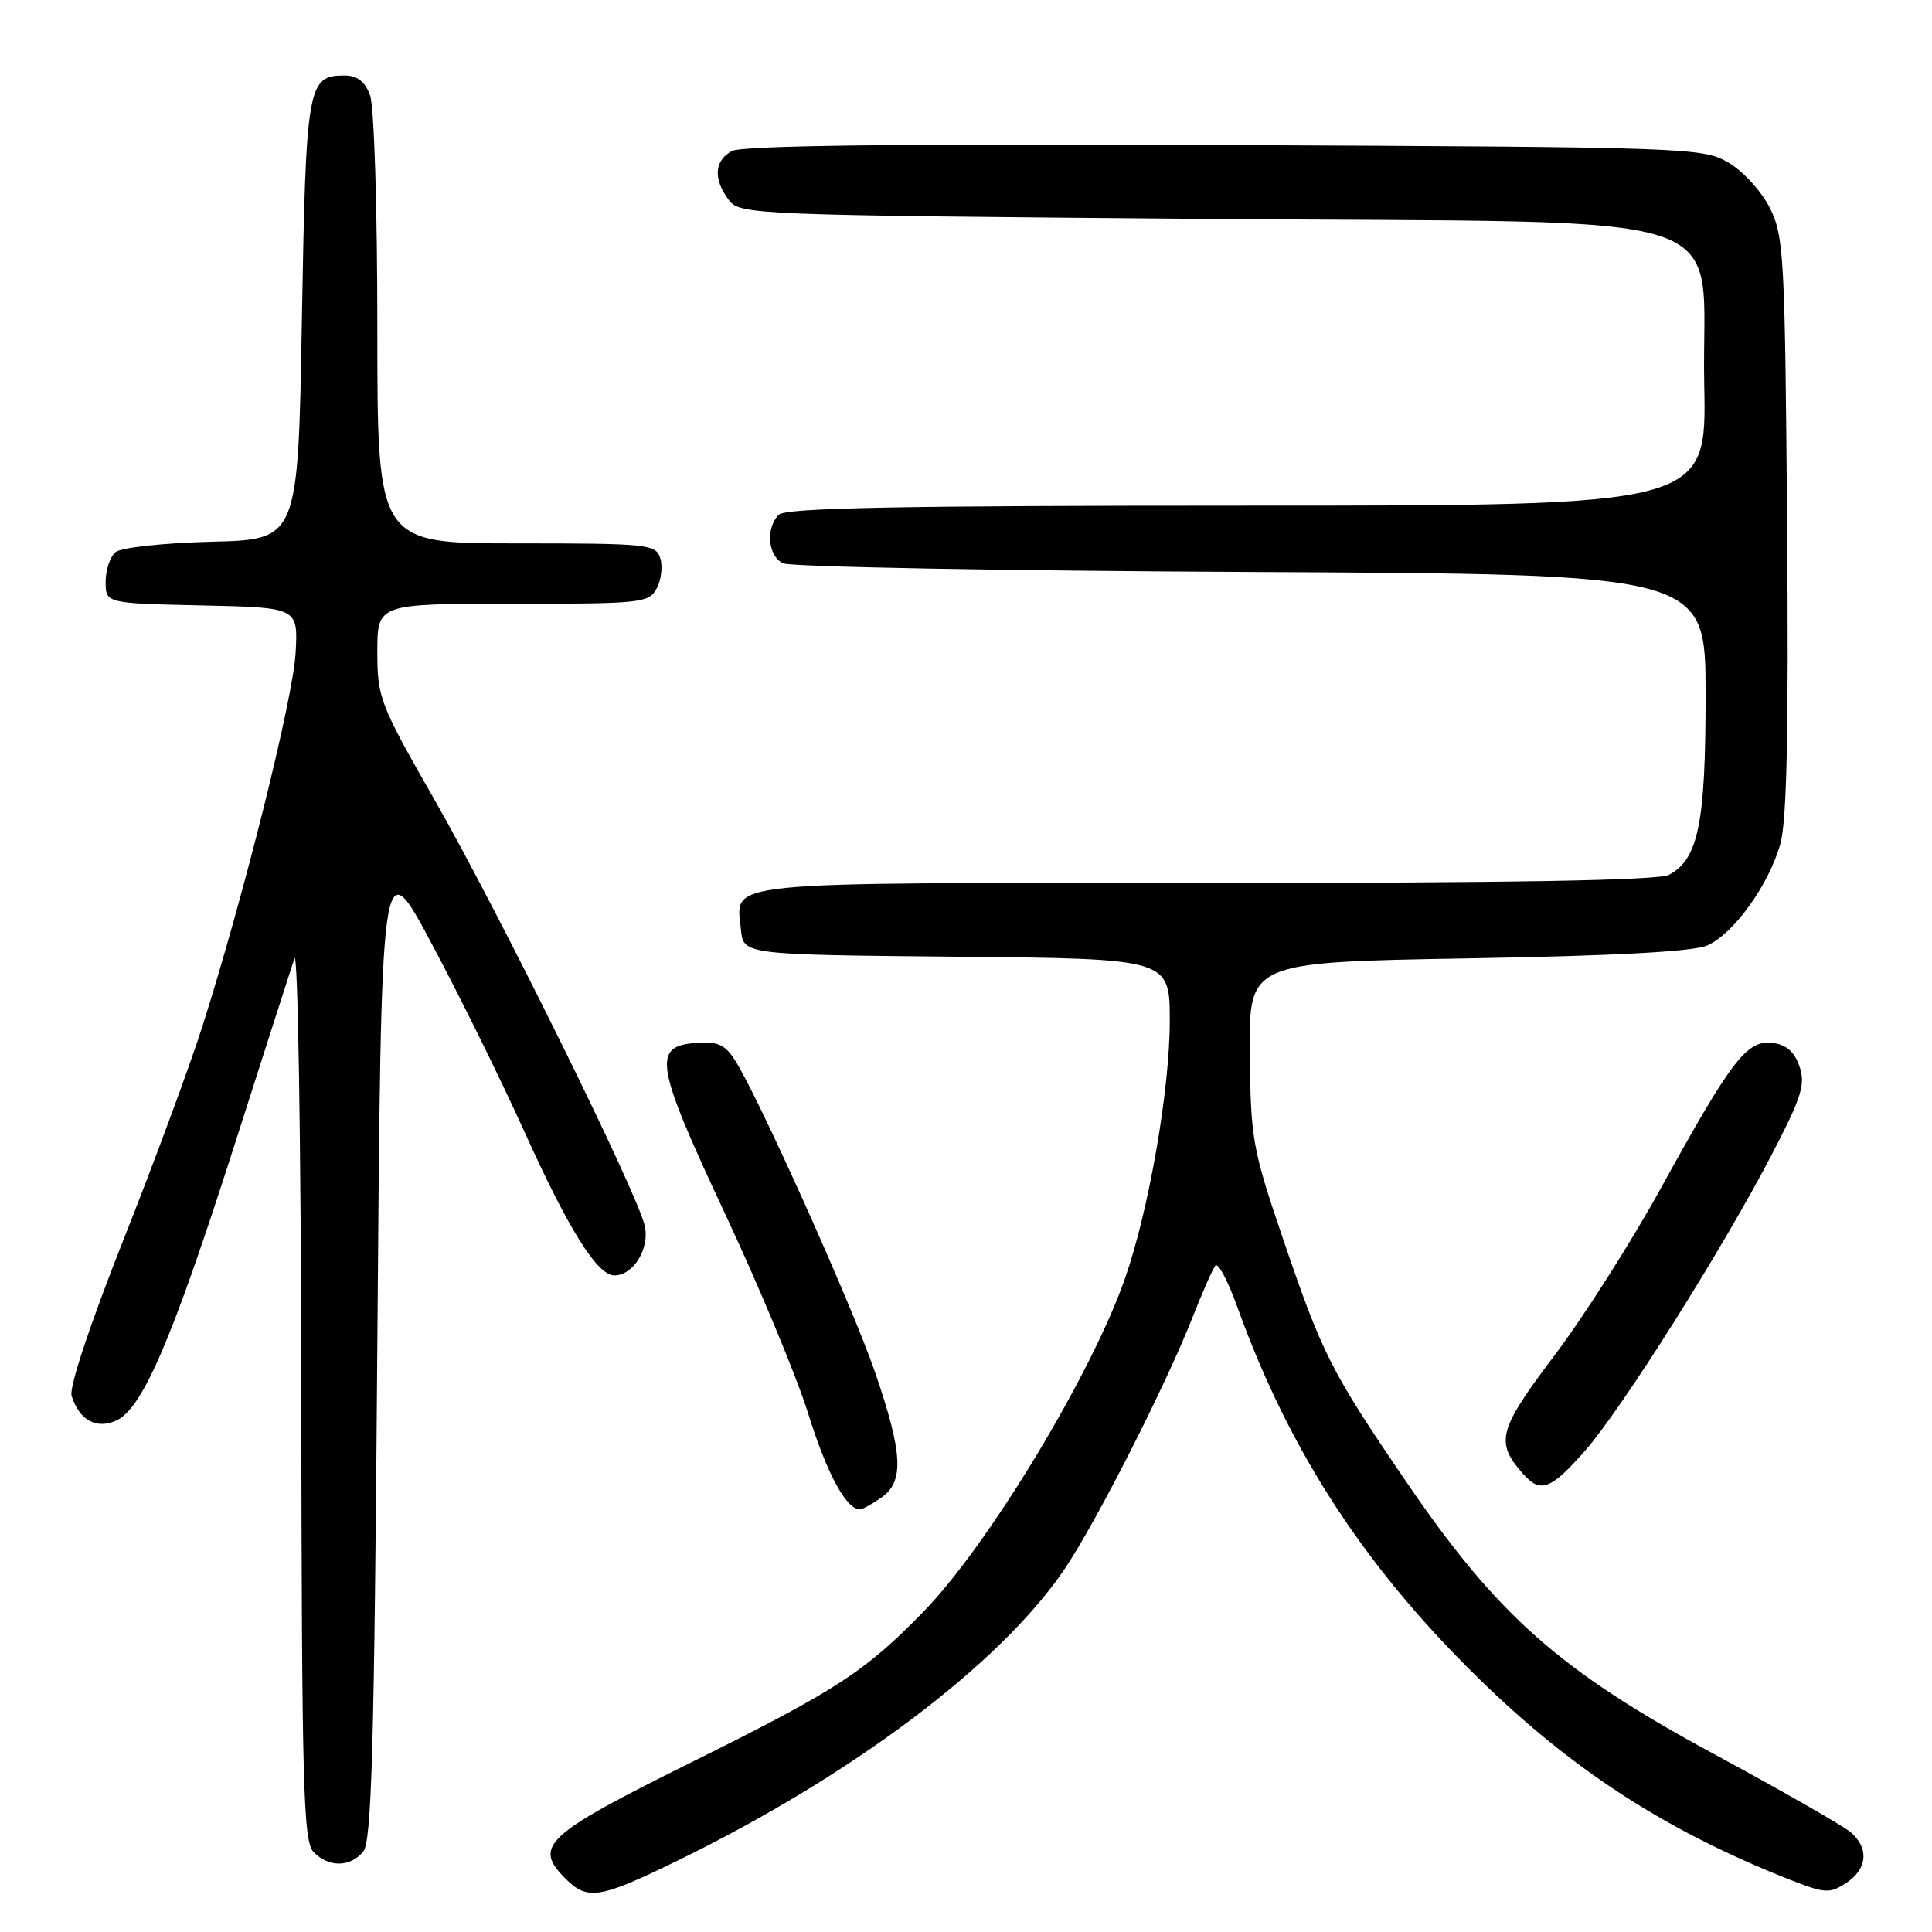 <?xml version="1.0" encoding="UTF-8" standalone="no"?>
<!DOCTYPE svg PUBLIC "-//W3C//DTD SVG 1.1//EN" "http://www.w3.org/Graphics/SVG/1.1/DTD/svg11.dtd" >
<svg xmlns="http://www.w3.org/2000/svg" xmlns:xlink="http://www.w3.org/1999/xlink" version="1.1" viewBox="0 0 256 256">
 <g >
 <path fill="currentColor"
d=" M 89.57 246.65 C 112.81 235.34 132.46 220.57 141.00 208.00 C 145.19 201.83 154.46 183.61 158.04 174.50 C 159.34 171.20 160.69 168.14 161.05 167.70 C 161.40 167.26 162.72 169.74 163.96 173.20 C 170.97 192.70 181.34 208.44 197.14 223.57 C 209.18 235.09 221.30 242.81 237.14 249.06 C 241.83 250.90 242.44 250.94 244.62 249.51 C 247.43 247.67 247.69 244.91 245.25 242.80 C 244.29 241.96 236.10 237.28 227.06 232.39 C 206.65 221.36 198.42 214.07 186.32 196.32 C 176.33 181.67 175.23 179.49 169.96 164.01 C 165.95 152.21 165.71 150.89 165.61 139.52 C 165.50 127.50 165.50 127.50 194.50 126.99 C 213.95 126.66 224.39 126.09 226.22 125.28 C 229.74 123.72 234.39 117.24 235.91 111.80 C 236.77 108.71 237.02 96.76 236.80 69.50 C 236.52 33.83 236.38 31.26 234.50 27.53 C 233.39 25.32 230.94 22.65 229.00 21.53 C 225.60 19.56 223.71 19.49 162.24 19.22 C 118.93 19.03 98.35 19.28 96.99 20.01 C 94.64 21.26 94.48 23.73 96.57 26.50 C 98.05 28.45 99.56 28.51 159.02 29.00 C 232.92 29.61 225.34 27.11 225.82 51.02 C 226.14 67.00 226.14 67.00 165.27 67.00 C 119.26 67.00 104.11 67.29 103.20 68.20 C 101.43 69.97 101.74 73.66 103.75 74.64 C 104.71 75.11 132.61 75.63 165.75 75.79 C 226.00 76.07 226.00 76.07 226.00 92.07 C 226.00 109.12 225.04 113.84 221.15 115.92 C 219.77 116.66 200.36 117.00 159.69 117.00 C 94.27 117.00 97.56 116.67 98.18 123.18 C 98.50 126.50 98.50 126.50 126.75 126.77 C 155.00 127.03 155.00 127.03 155.00 135.27 C 155.00 144.41 152.23 160.35 149.07 169.40 C 144.62 182.14 130.95 204.74 122.39 213.53 C 114.59 221.54 110.86 223.96 91.64 233.50 C 72.17 243.16 70.61 244.61 74.94 248.94 C 77.83 251.83 79.46 251.58 89.57 246.65 Z  M 48.13 245.35 C 49.25 244.00 49.59 231.67 50.00 178.10 C 50.50 112.50 50.50 112.50 57.18 125.00 C 60.86 131.88 66.40 143.12 69.51 150.00 C 75.33 162.90 79.15 169.00 81.40 169.00 C 83.95 169.00 86.14 165.40 85.42 162.37 C 84.37 157.89 66.14 120.97 57.65 106.11 C 50.32 93.29 50.00 92.46 50.00 86.36 C 50.00 80.00 50.00 80.00 67.96 80.00 C 85.02 80.00 85.99 79.90 87.02 77.96 C 87.62 76.84 87.83 75.04 87.49 73.96 C 86.90 72.11 85.87 72.00 68.43 72.00 C 50.00 72.00 50.00 72.00 50.00 43.57 C 50.00 27.51 49.58 14.01 49.02 12.57 C 48.35 10.79 47.31 10.00 45.65 10.00 C 40.75 10.00 40.54 11.23 40.00 42.40 C 39.50 71.50 39.50 71.50 28.06 71.78 C 21.73 71.94 16.04 72.55 15.31 73.16 C 14.59 73.76 14.00 75.53 14.00 77.09 C 14.00 79.94 14.00 79.94 26.75 80.22 C 39.50 80.50 39.50 80.50 39.17 86.50 C 38.83 92.58 32.36 118.54 26.83 135.96 C 25.16 141.21 20.45 153.96 16.35 164.30 C 11.90 175.54 9.14 183.85 9.49 184.96 C 10.51 188.19 12.77 189.43 15.42 188.22 C 18.89 186.64 22.83 177.46 31.00 151.94 C 34.95 139.60 38.55 128.38 39.01 127.00 C 39.47 125.61 39.88 150.97 39.92 184.18 C 39.99 237.03 40.18 244.04 41.57 245.43 C 43.61 247.47 46.40 247.43 48.13 245.35 Z  M 116.78 198.44 C 119.83 196.31 119.64 192.60 115.94 181.81 C 112.86 172.85 100.33 144.96 97.31 140.36 C 96.01 138.37 95.01 137.96 92.10 138.20 C 86.41 138.67 86.85 141.13 96.09 160.86 C 100.63 170.56 105.59 182.48 107.10 187.34 C 109.56 195.23 112.13 200.00 113.93 200.00 C 114.27 200.00 115.56 199.30 116.78 198.44 Z  M 210.01 192.25 C 214.92 186.68 228.42 165.24 234.88 152.77 C 238.75 145.31 239.26 143.65 238.43 141.27 C 237.76 139.34 236.67 138.41 234.83 138.19 C 231.46 137.80 229.46 140.41 220.11 157.38 C 216.21 164.47 209.84 174.49 205.95 179.64 C 198.53 189.47 198.10 191.07 201.77 195.25 C 204.11 197.91 205.46 197.42 210.01 192.25 Z "/>
</g>
</svg>
